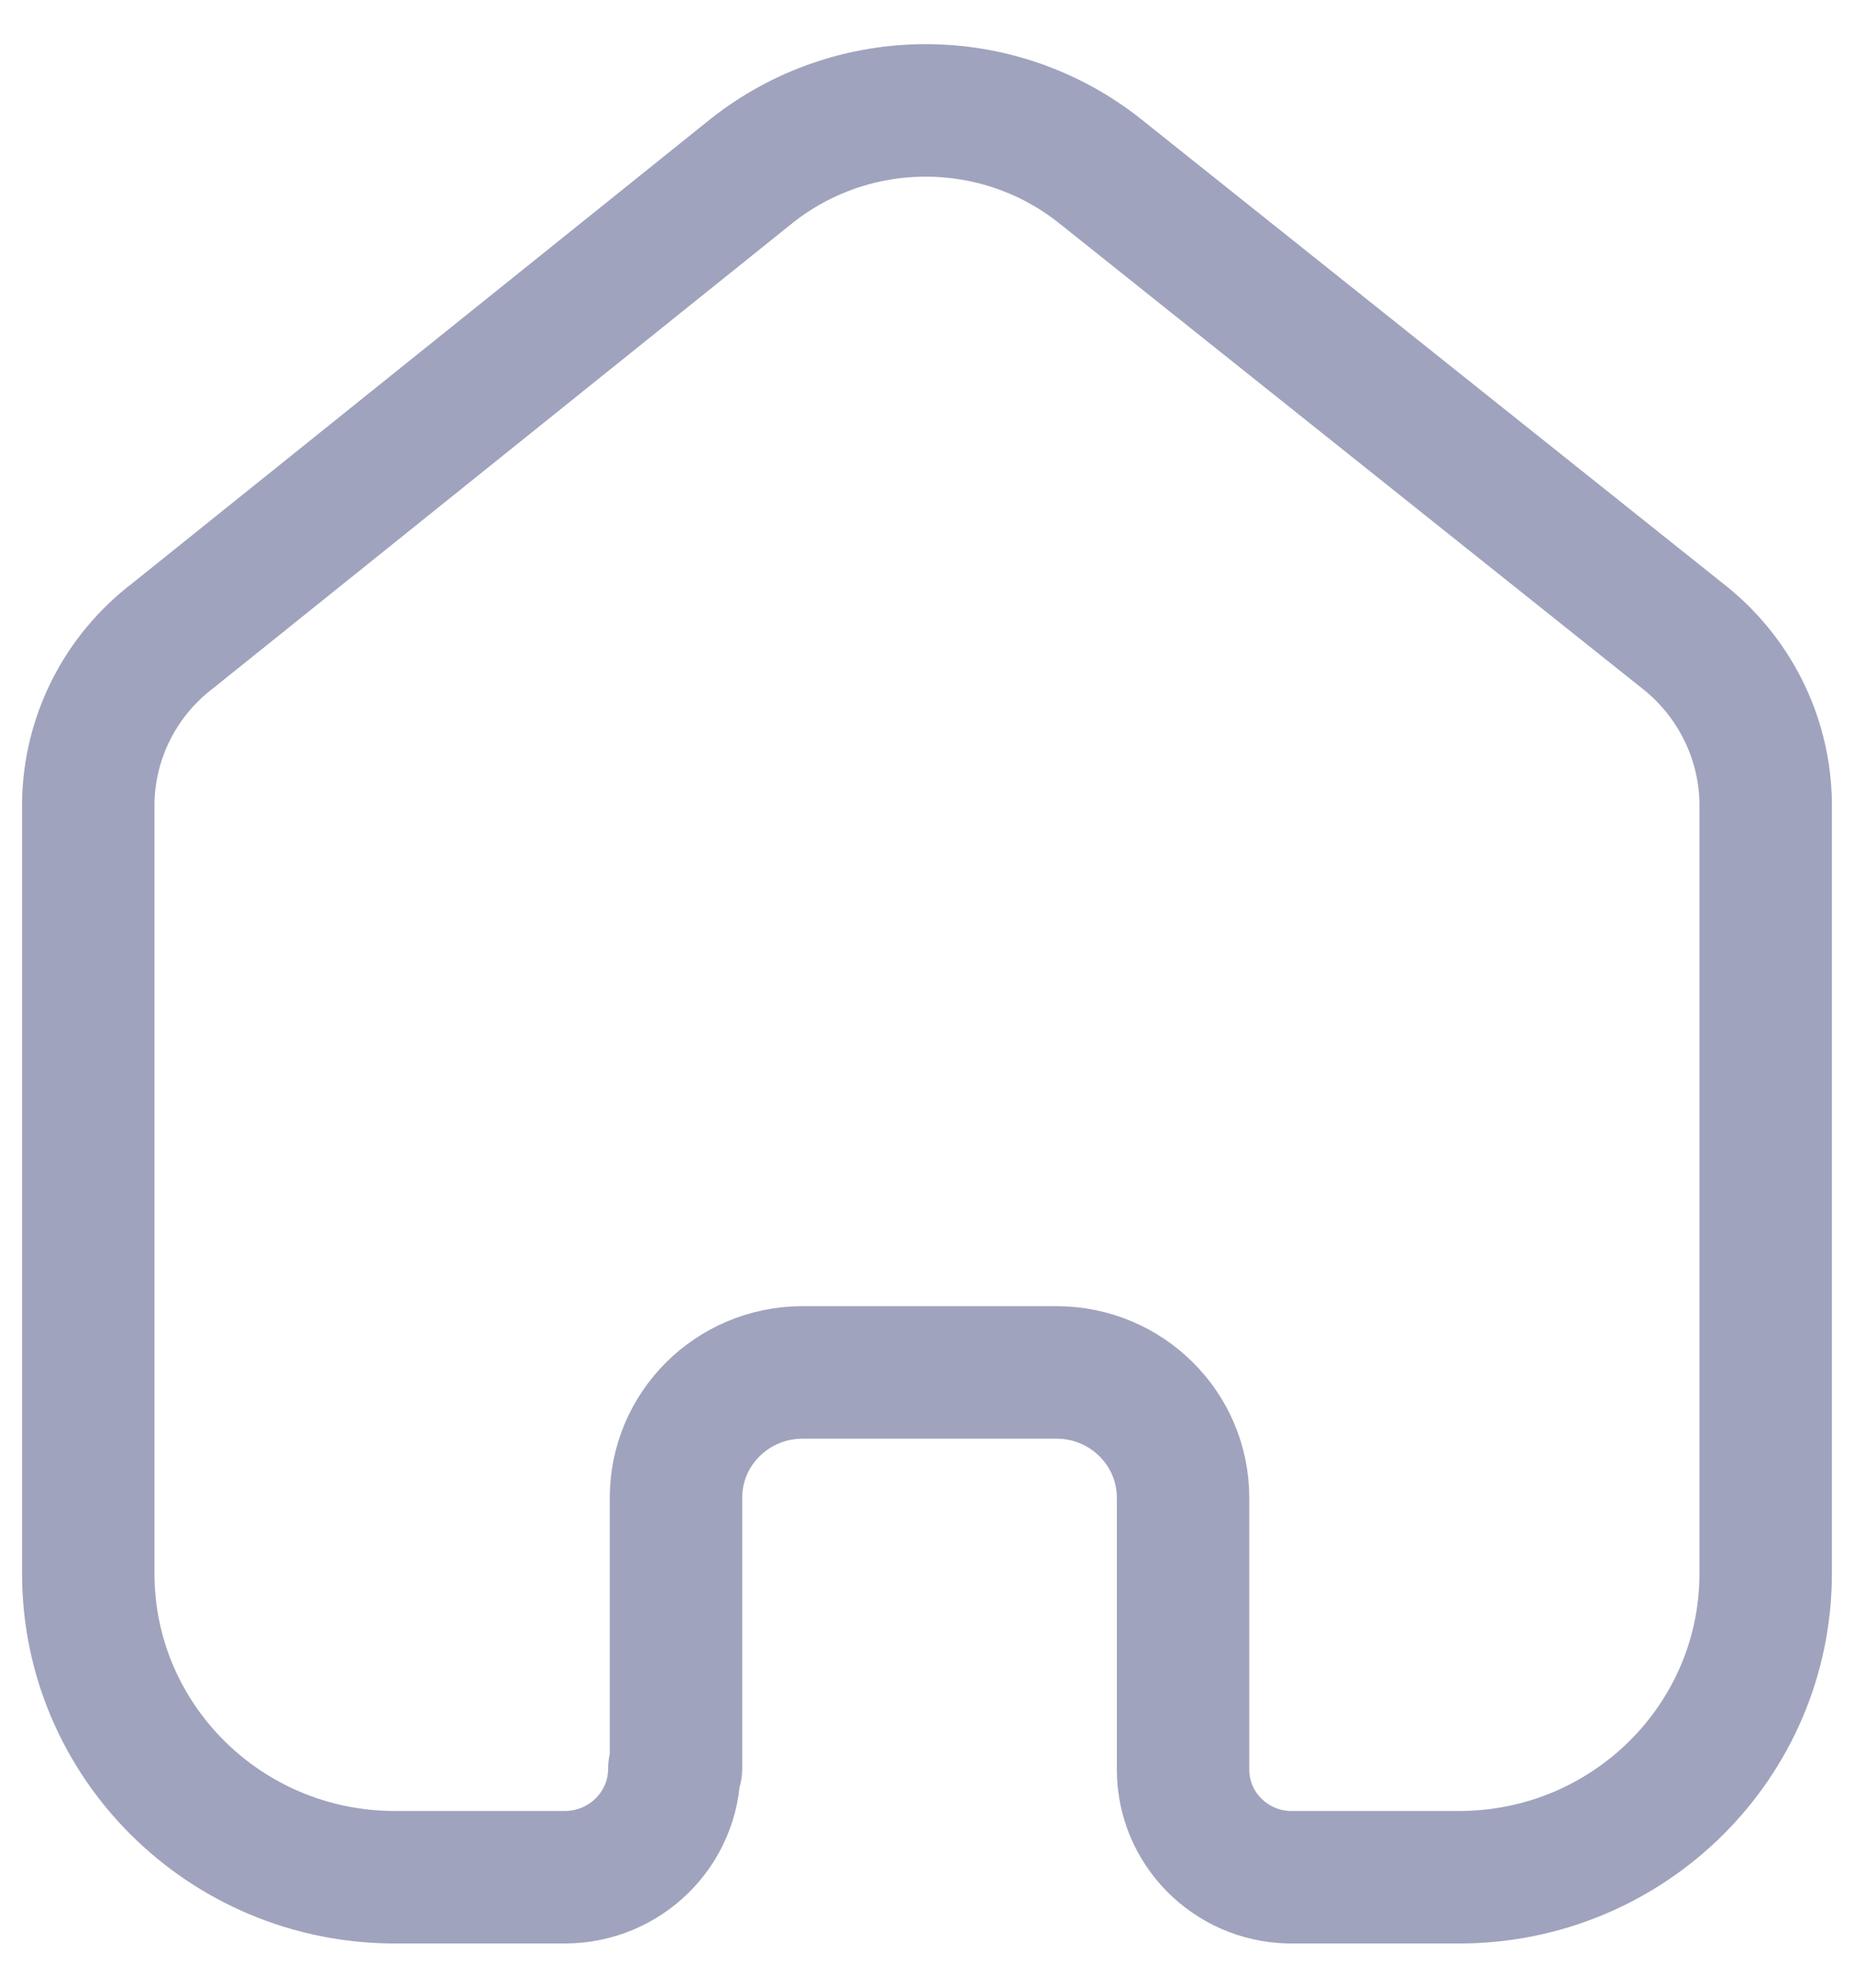 <svg width="28" height="30" viewBox="0 0 28 30" fill="none" xmlns="http://www.w3.org/2000/svg">
<path d="M10.209 26.695V22.606C10.209 21.566 11.057 20.721 12.108 20.714H15.956C17.011 20.714 17.867 21.561 17.867 22.606V22.606V26.708C17.867 27.591 18.579 28.313 19.47 28.333H22.036C24.593 28.333 26.666 26.281 26.666 23.749V23.749V12.117C26.653 11.121 26.18 10.186 25.384 9.577L16.61 2.58C15.073 1.362 12.888 1.362 11.351 2.58L2.616 9.59C1.816 10.196 1.343 11.133 1.333 12.13V23.749C1.333 26.281 3.406 28.333 5.964 28.333H8.529C9.443 28.333 10.184 27.6 10.184 26.695V26.695" stroke="#A0A3BD" stroke-width="2" stroke-linecap="round" stroke-linejoin="round"/>
</svg>
